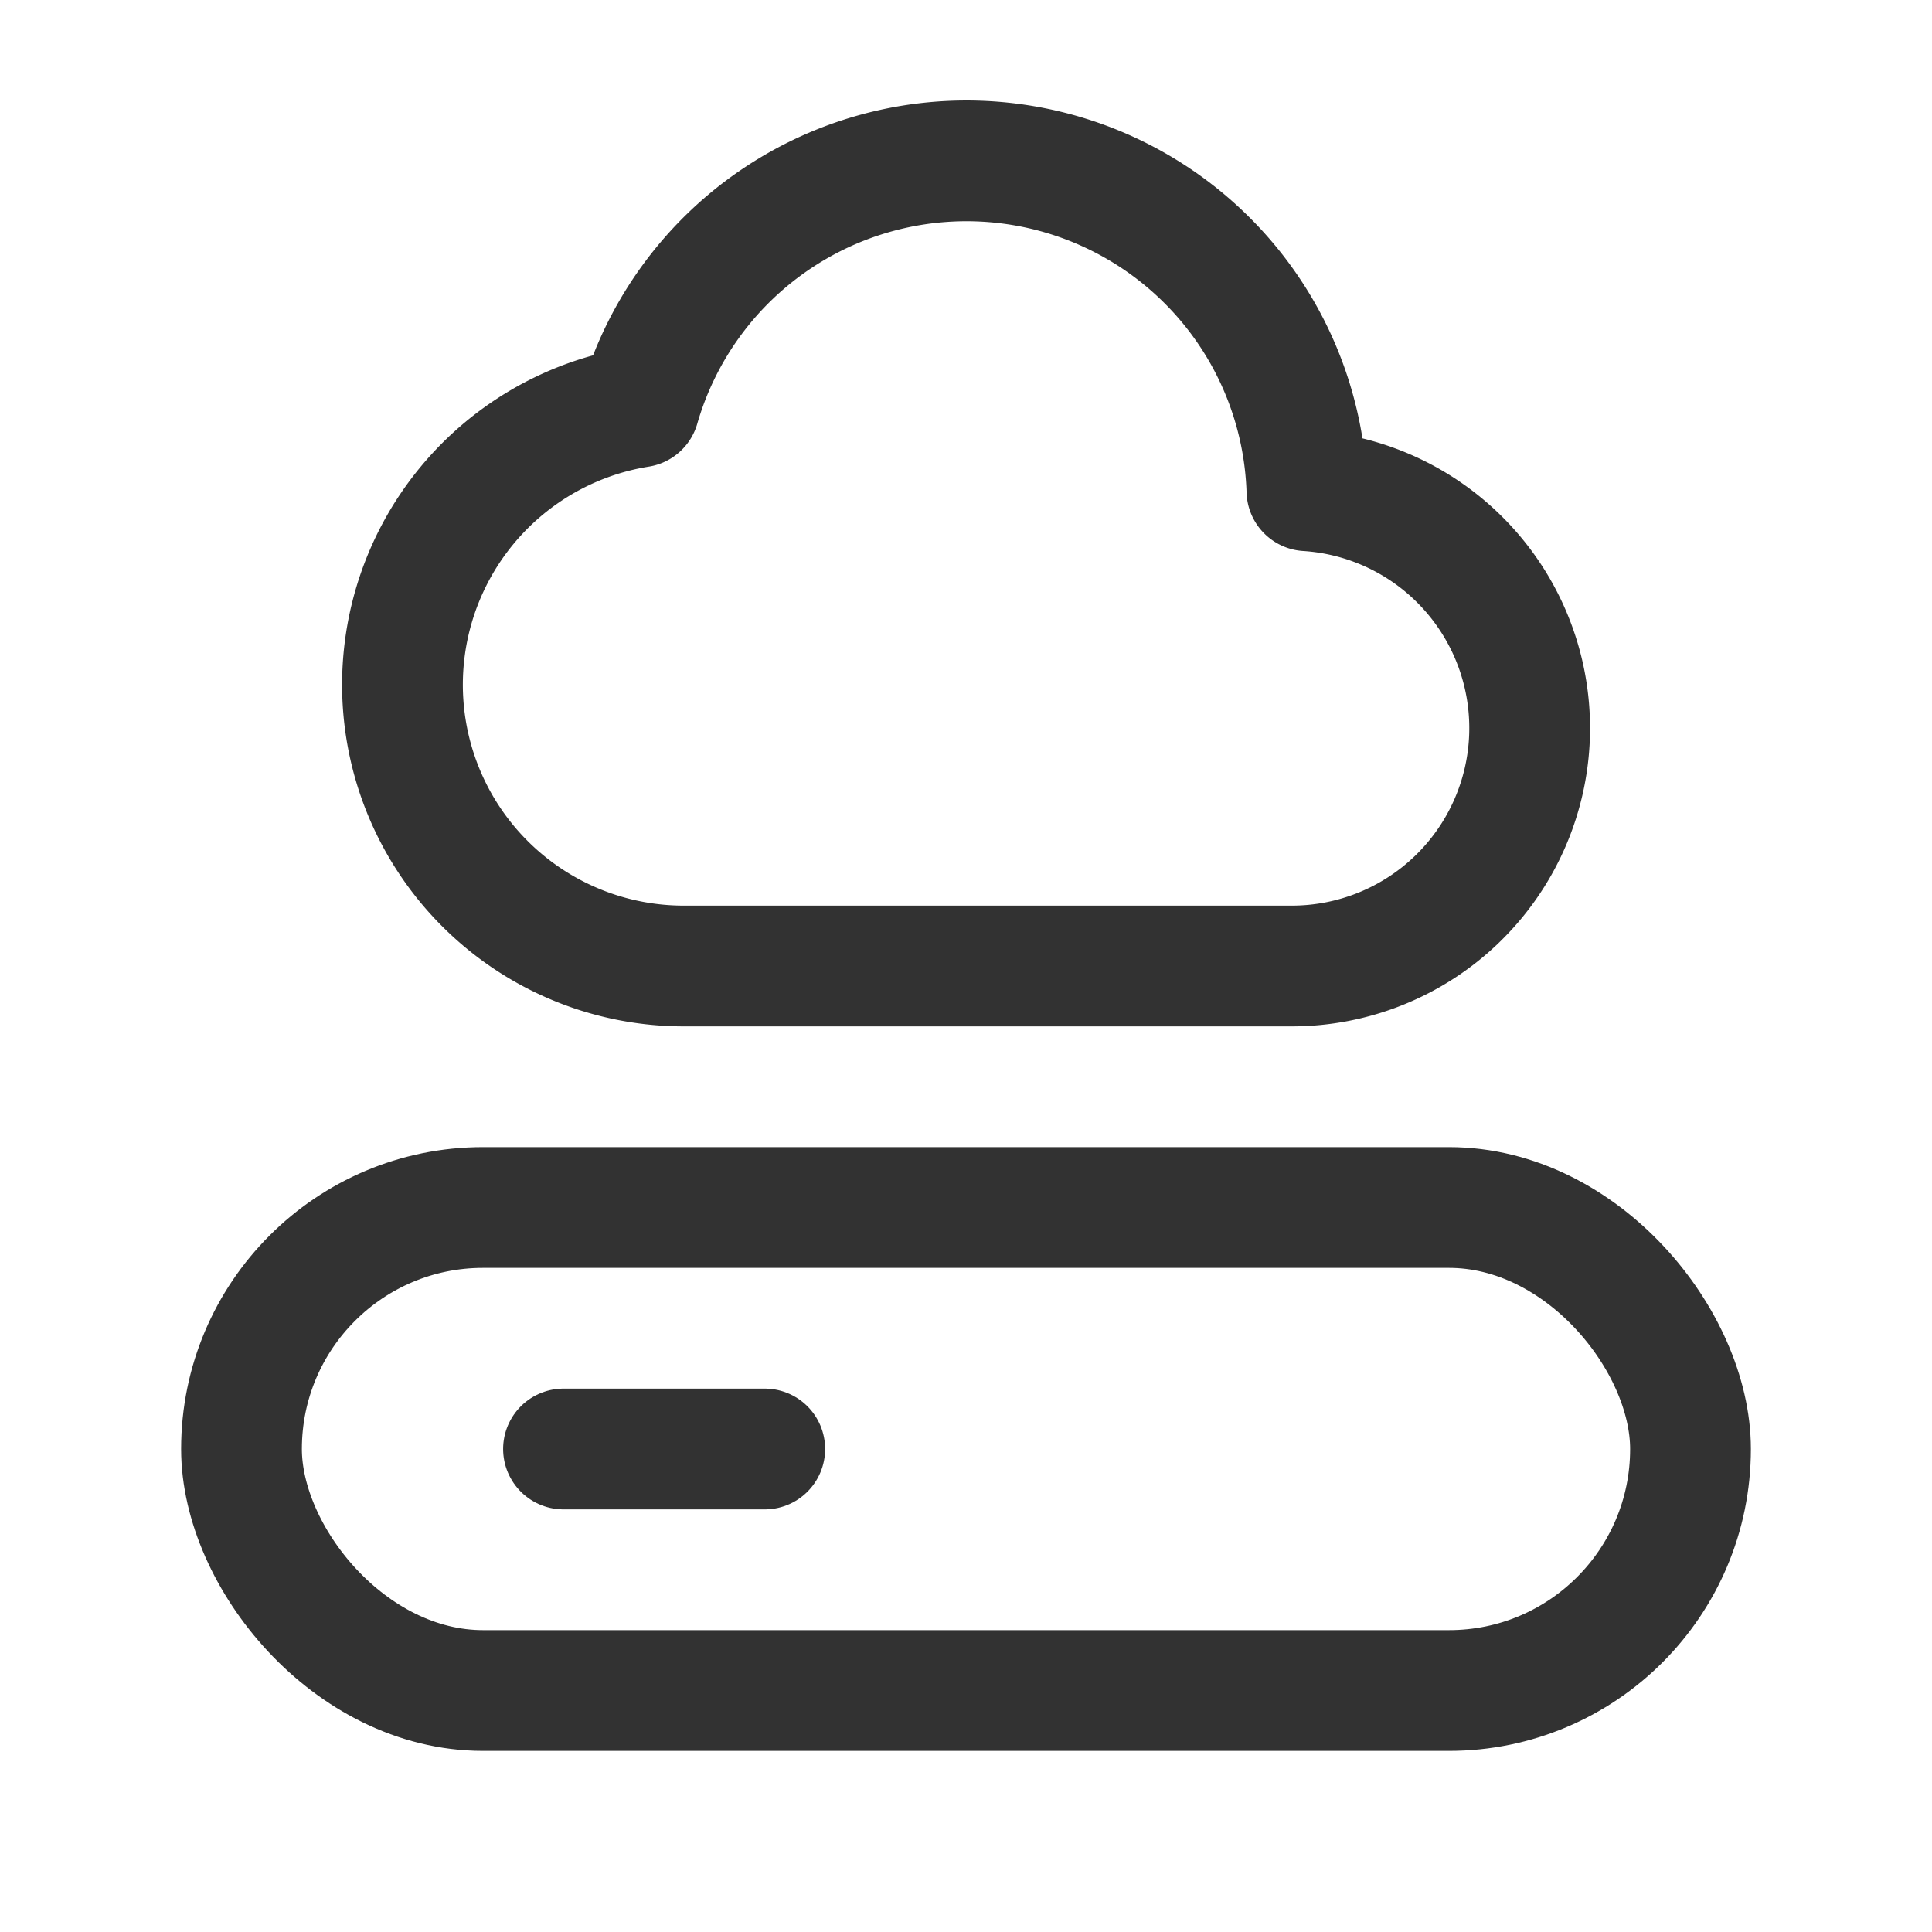 <svg xmlns="http://www.w3.org/2000/svg" viewBox="0 0 24 24"><rect x="3" y="15" width="18" height="6" rx="3" stroke-width="1.5" stroke="#323232" stroke-linecap="round" stroke-linejoin="round" fill="none"/><line x1="7" y1="18" x2="9.5" y2="18" fill="none" stroke="#323232" stroke-linecap="round" stroke-linejoin="round" stroke-width="1.5"/><path d="M16.038,12H8.5a3.494,3.494,0,0,1-.559-6.944,4.231,4.231,0,0,1,8.294,1.04A2.955,2.955,0,0,1,16.038,12Z" fill="none" stroke="#323232" stroke-linecap="round" stroke-linejoin="round" stroke-width="1.5"/><path d="M0,0H24V24H0Z" fill="none"/></svg>